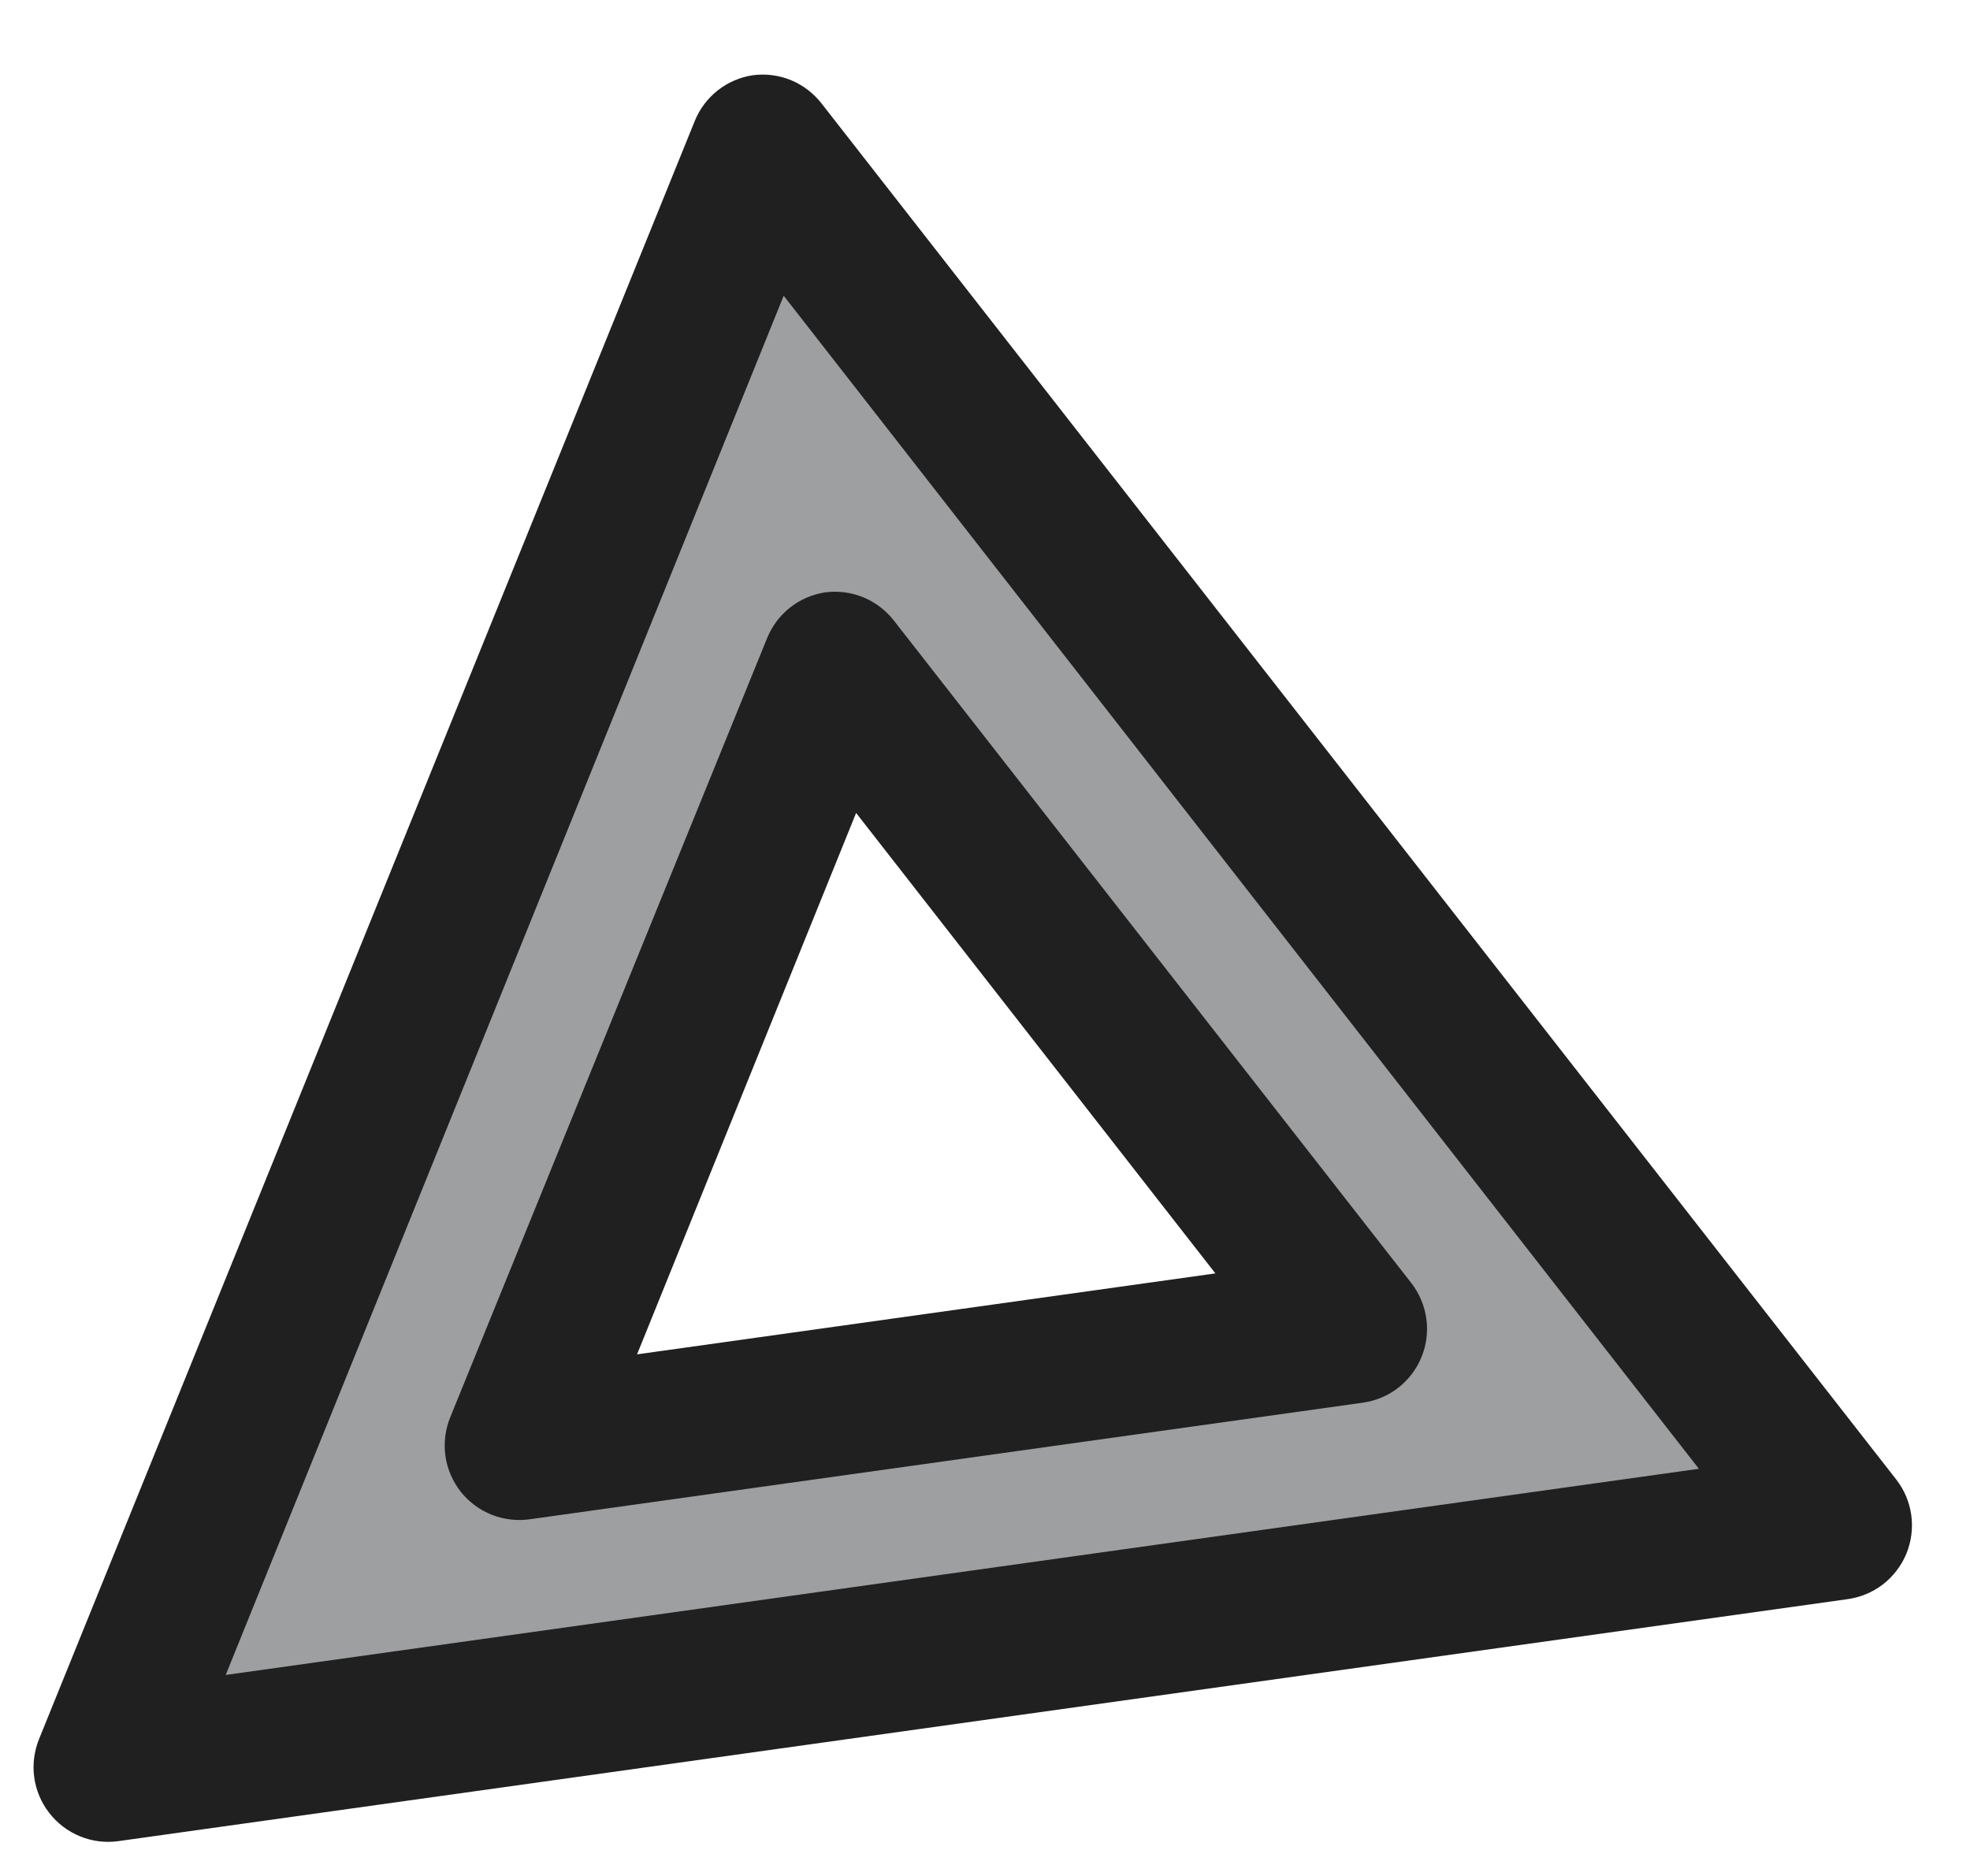 <svg width="21" height="20" viewBox="0 0 21 20" fill="none" xmlns="http://www.w3.org/2000/svg">
<path d="M8.133 1.59L1.153 18.838L19.58 16.259L8.133 1.59ZM8.905 7.105L14.421 14.172L5.541 15.414L8.905 7.105Z" fill="#9D9FA1"/>
<path d="M8.026 0.802C7.888 0.822 7.758 0.879 7.649 0.965C7.54 1.052 7.455 1.166 7.404 1.295L0.416 18.541C0.364 18.671 0.346 18.811 0.365 18.949C0.384 19.087 0.439 19.218 0.525 19.328C0.61 19.438 0.723 19.524 0.852 19.577C0.981 19.63 1.121 19.648 1.259 19.629L19.687 17.05C19.826 17.032 19.958 16.978 20.07 16.893C20.181 16.807 20.268 16.694 20.322 16.564C20.375 16.434 20.393 16.292 20.374 16.153C20.355 16.014 20.299 15.882 20.212 15.771L8.759 1.105C8.674 0.995 8.562 0.909 8.433 0.855C8.304 0.802 8.164 0.784 8.026 0.802ZM8.354 3.153L18.11 15.659L2.406 17.857L8.354 3.153ZM8.797 6.315C8.659 6.336 8.529 6.392 8.42 6.479C8.311 6.565 8.227 6.679 8.175 6.809L4.799 15.111C4.746 15.241 4.729 15.383 4.748 15.522C4.768 15.661 4.824 15.792 4.911 15.903C4.998 16.013 5.113 16.098 5.244 16.15C5.374 16.201 5.517 16.217 5.656 16.196L14.53 14.954C14.668 14.934 14.799 14.879 14.908 14.793C15.018 14.706 15.103 14.593 15.155 14.463C15.207 14.334 15.224 14.193 15.204 14.055C15.184 13.917 15.129 13.787 15.043 13.677L9.531 6.619C9.446 6.509 9.333 6.422 9.205 6.369C9.076 6.316 8.935 6.297 8.797 6.315ZM9.126 8.667L12.956 13.576L6.791 14.439L9.126 8.667Z" fill="#202020"/>
</svg>
